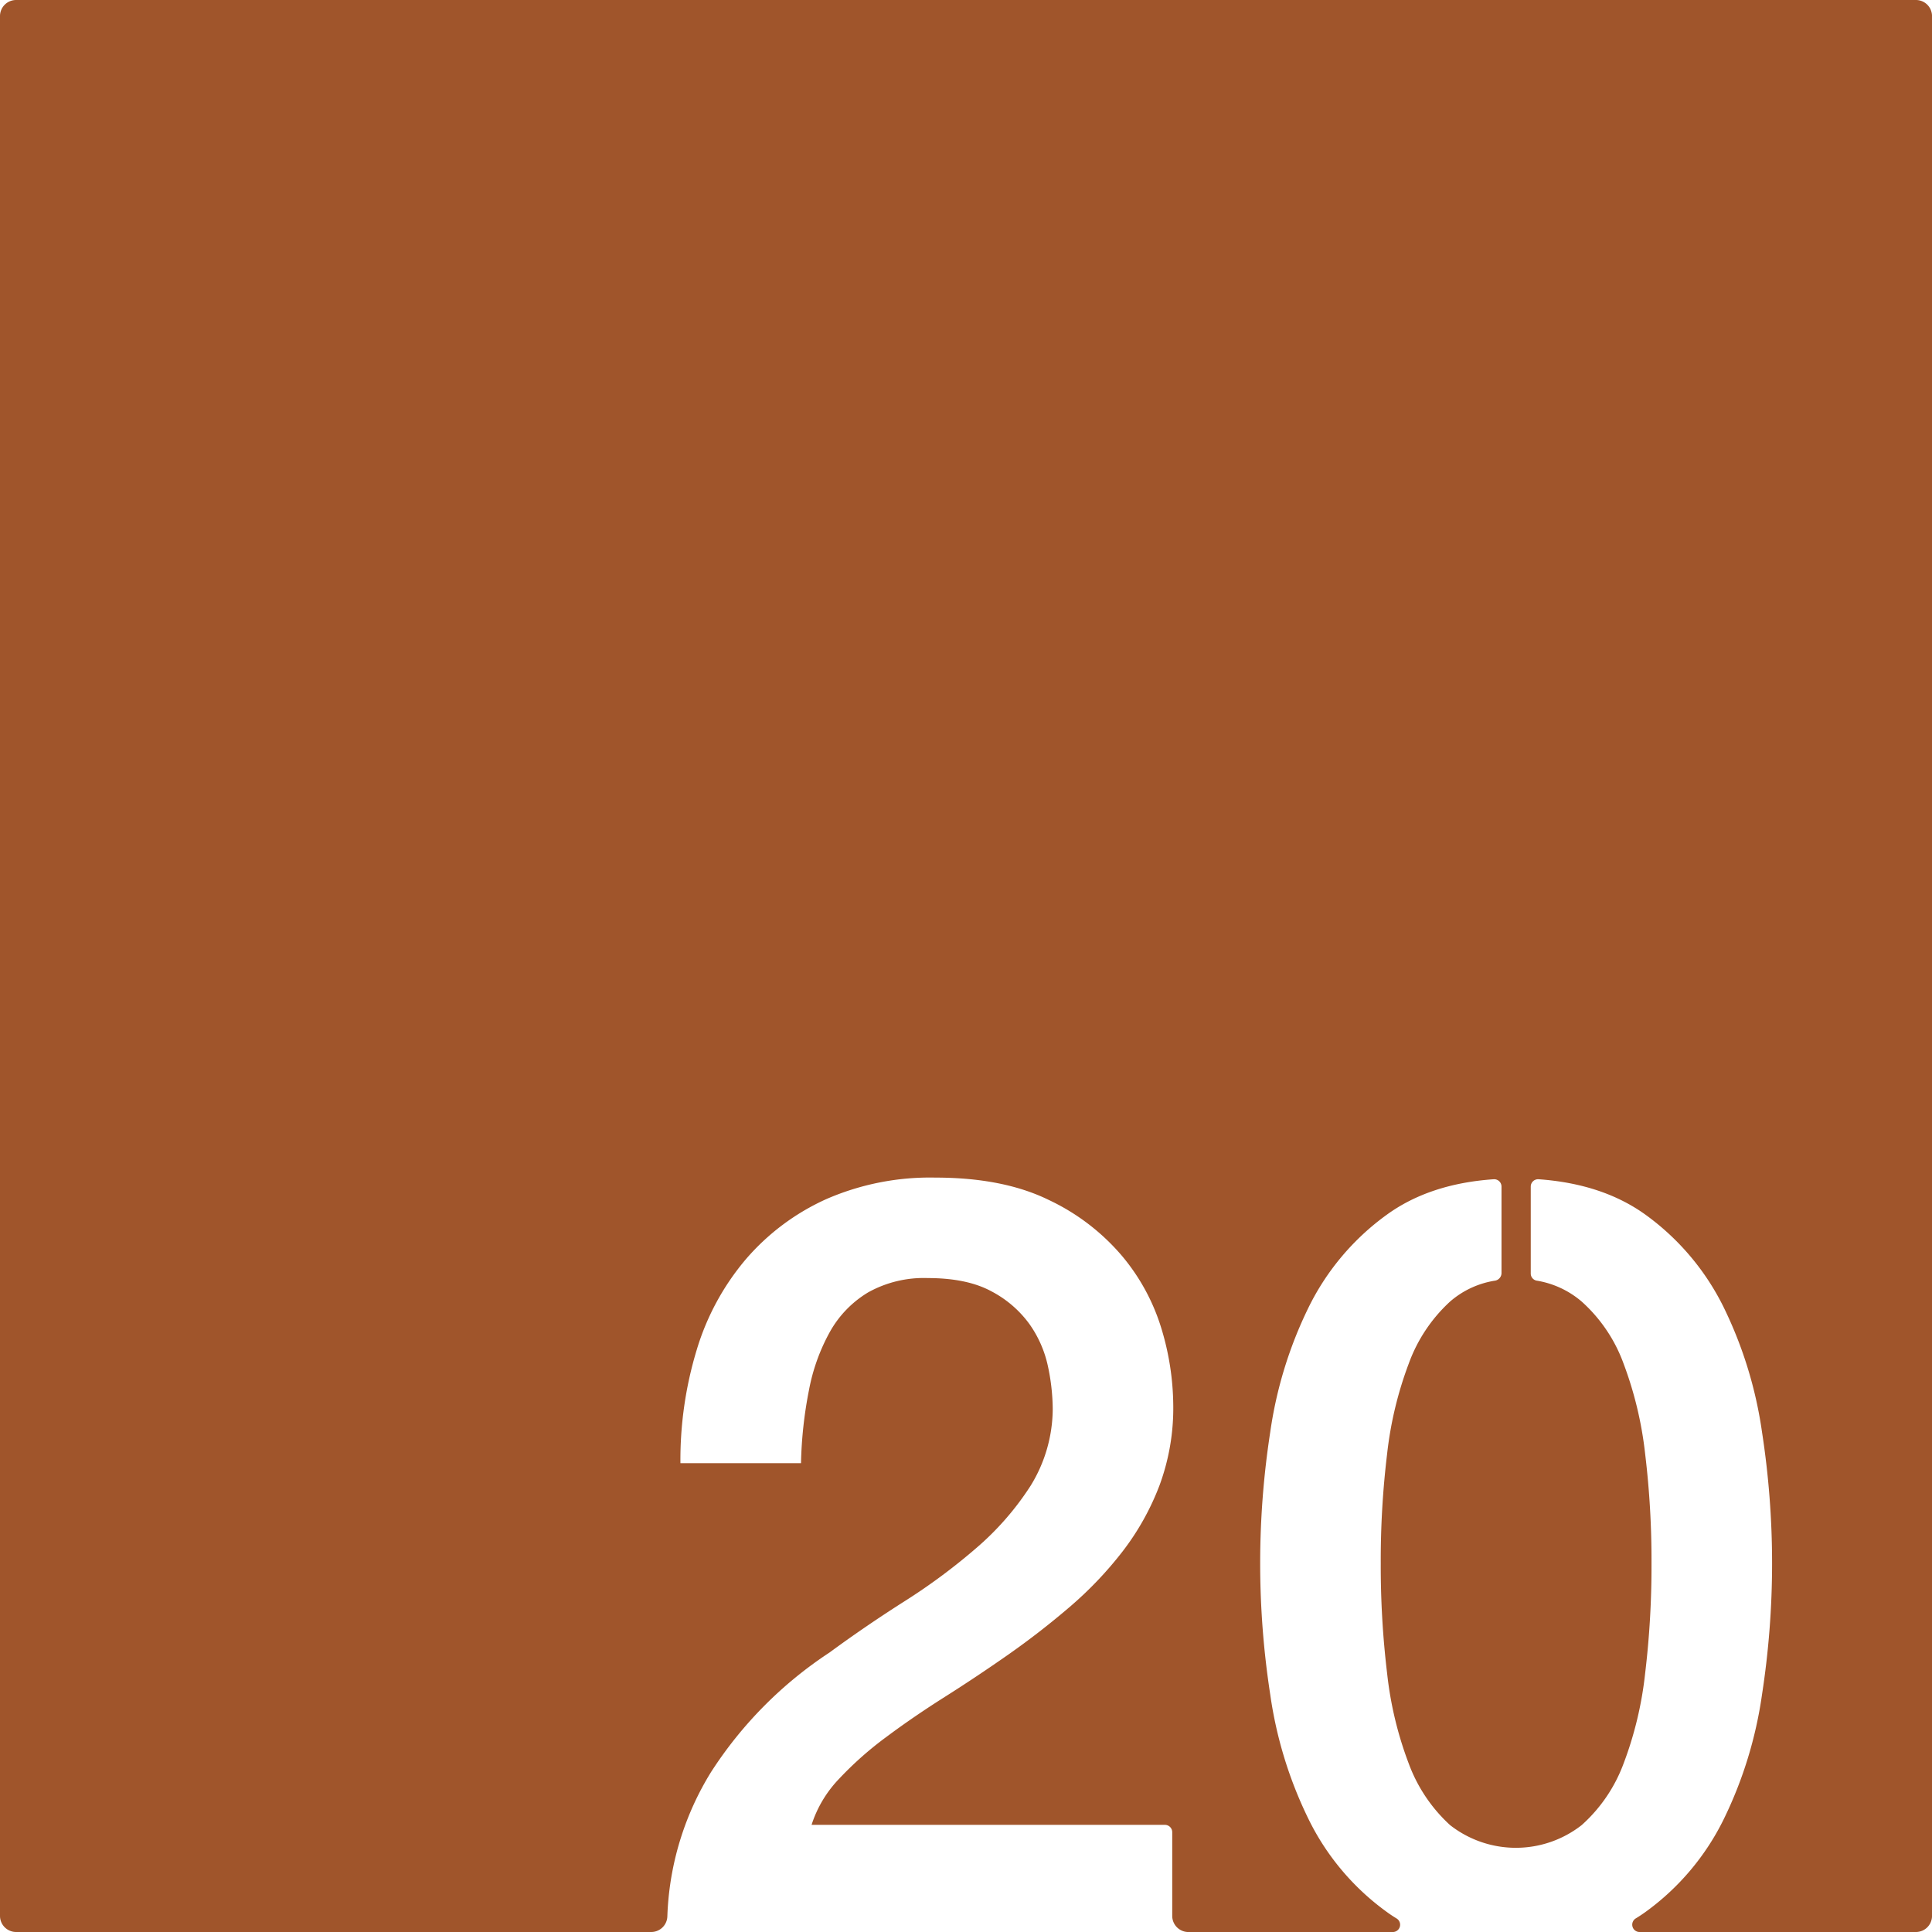 <svg xmlns="http://www.w3.org/2000/svg" width="120.001mm" height="120.001mm" viewBox="0 0 340.16 340.16">
  <g id="Zimmernummer">
      <g id="Z-03-020-R">
        <path fill="#A0552B" stroke="none" d="M337.325,0H2.834A2.834,2.834,0,0,0,0,2.834V337.325a2.835,2.835,0,0,0,2.835,2.835H114.664a2.837,2.837,0,0,0,2.833-2.727c.024-.632.05-1.217.076-1.548a51.593,51.593,0,0,1,7.627-23.9,71.493,71.493,0,0,1,20.86-21.04q6.33-4.65,13.22-9.03a105.513,105.513,0,0,0,12.66-9.4,50.251,50.251,0,0,0,9.5-10.9,25.936,25.936,0,0,0,3.91-13.5,36.862,36.862,0,0,0-.84-7.54,20.061,20.061,0,0,0-3.26-7.45,19.356,19.356,0,0,0-6.7-5.77q-4.29-2.325-11.18-2.33a20.133,20.133,0,0,0-10.52,2.52,18.777,18.777,0,0,0-6.7,6.89,34.094,34.094,0,0,0-3.72,10.33,74.131,74.131,0,0,0-1.4,12.85H119.8a66.533,66.533,0,0,1,2.89-20.02,44.354,44.354,0,0,1,8.66-15.92,40.786,40.786,0,0,1,14.06-10.52,45.668,45.668,0,0,1,19.27-3.82q11.91,0,19.92,3.91a38.364,38.364,0,0,1,12.94,9.87,36.279,36.279,0,0,1,6.99,12.94,47.552,47.552,0,0,1,2.04,13.32,39.227,39.227,0,0,1-2.42,14.15,45.524,45.524,0,0,1-6.51,11.64,66.013,66.013,0,0,1-9.31,9.77q-5.22,4.47-10.8,8.38-5.595,3.915-11.18,7.45t-10.33,7.08a60.942,60.942,0,0,0-8.29,7.35,20.948,20.948,0,0,0-4.84,8.1H205.1a1.294,1.294,0,0,1,1.29,1.29v14.745a2.843,2.843,0,0,0,2.834,2.835h36a1.286,1.286,0,0,0,.68-2.38c-.61-.37-1.2-.76-1.77-1.18a44.044,44.044,0,0,1-13.78-16.39,73.122,73.122,0,0,1-6.71-21.88,151.492,151.492,0,0,1,0-46.18,73.3,73.3,0,0,1,6.71-21.88,44.091,44.091,0,0,1,13.78-16.38q7.545-5.49,18.86-6.27a1.293,1.293,0,0,1,1.37,1.29v15.27a1.365,1.365,0,0,1-1.123,1.292,15.777,15.777,0,0,0-7.937,3.688,27.554,27.554,0,0,0-7.26,10.89,65.562,65.562,0,0,0-3.82,15.92,156.205,156.205,0,0,0-1.12,19.27,158.461,158.461,0,0,0,1.12,19.37,64.216,64.216,0,0,0,3.82,15.92,27.636,27.636,0,0,0,7.26,10.8,18.791,18.791,0,0,0,23.18,0,27.177,27.177,0,0,0,7.36-10.8,64.232,64.232,0,0,0,3.81-15.92,158.461,158.461,0,0,0,1.12-19.37,156.205,156.205,0,0,0-1.12-19.27,65.575,65.575,0,0,0-3.81-15.92,27.1,27.1,0,0,0-7.36-10.89,16.156,16.156,0,0,0-7.94-3.69,1.269,1.269,0,0,1-1.03-1.26v-15.3a1.293,1.293,0,0,1,1.37-1.29q11.3.8,18.87,6.27a44.184,44.184,0,0,1,13.78,16.38,73.58,73.58,0,0,1,6.7,21.88,151.492,151.492,0,0,1,0,46.18,73.4,73.4,0,0,1-6.7,21.88,44.137,44.137,0,0,1-13.78,16.39c-.568.411-1.146.794-1.742,1.157a1.291,1.291,0,0,0,.652,2.4h48.665a2.835,2.835,0,0,0,2.835-2.835V2.835A2.835,2.835,0,0,0,337.325,0Z"/>
      </g>
    </g>
</svg>
